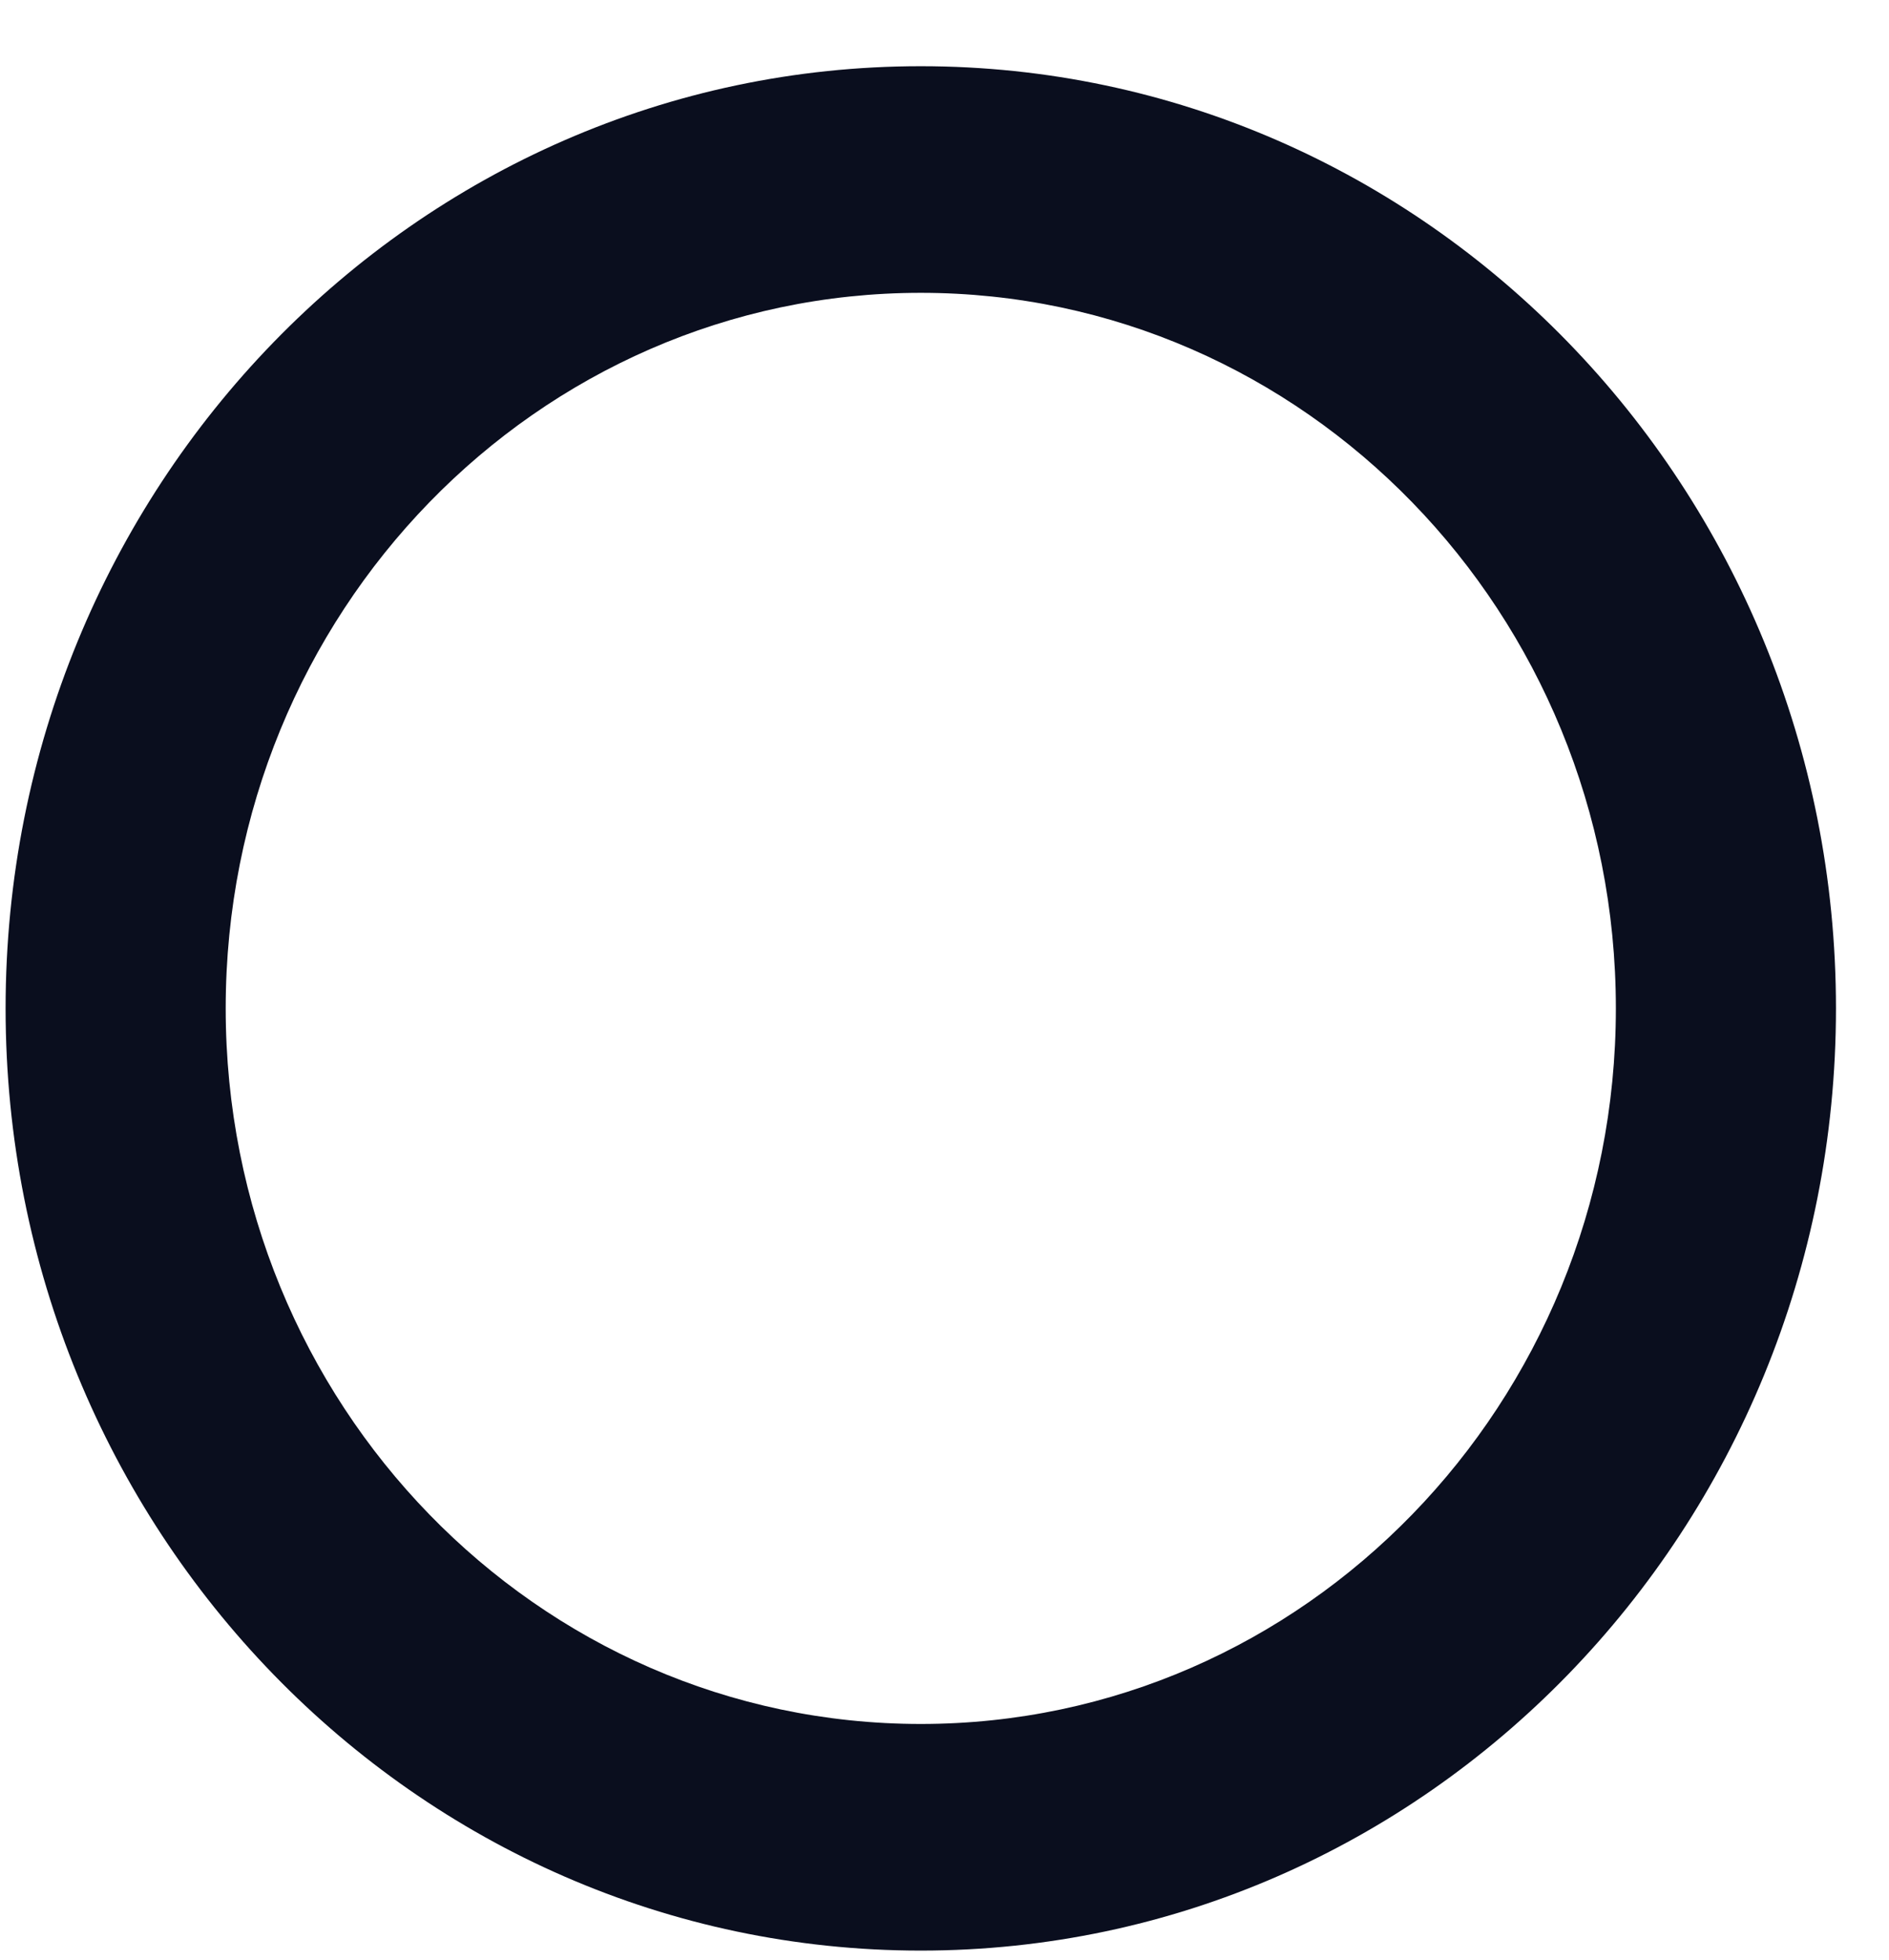 <svg width="27" height="28" viewBox="0 0 27 28" fill="none" xmlns="http://www.w3.org/2000/svg">
<path fill-rule="evenodd" clip-rule="evenodd" d="M13.161 27.87C20.386 27.87 26.242 21.843 26.242 14.408C26.242 6.973 20.386 0.946 13.161 0.946C5.936 0.946 0.08 6.973 0.08 14.408C0.08 21.843 5.936 27.87 13.161 27.87ZM13.161 24.632C18.648 24.632 23.096 20.055 23.096 14.408C23.096 8.761 18.648 4.184 13.161 4.184C7.674 4.184 3.226 8.761 3.226 14.408C3.226 20.055 7.674 24.632 13.161 24.632Z" fill="#0A0E1E"/>
</svg>
